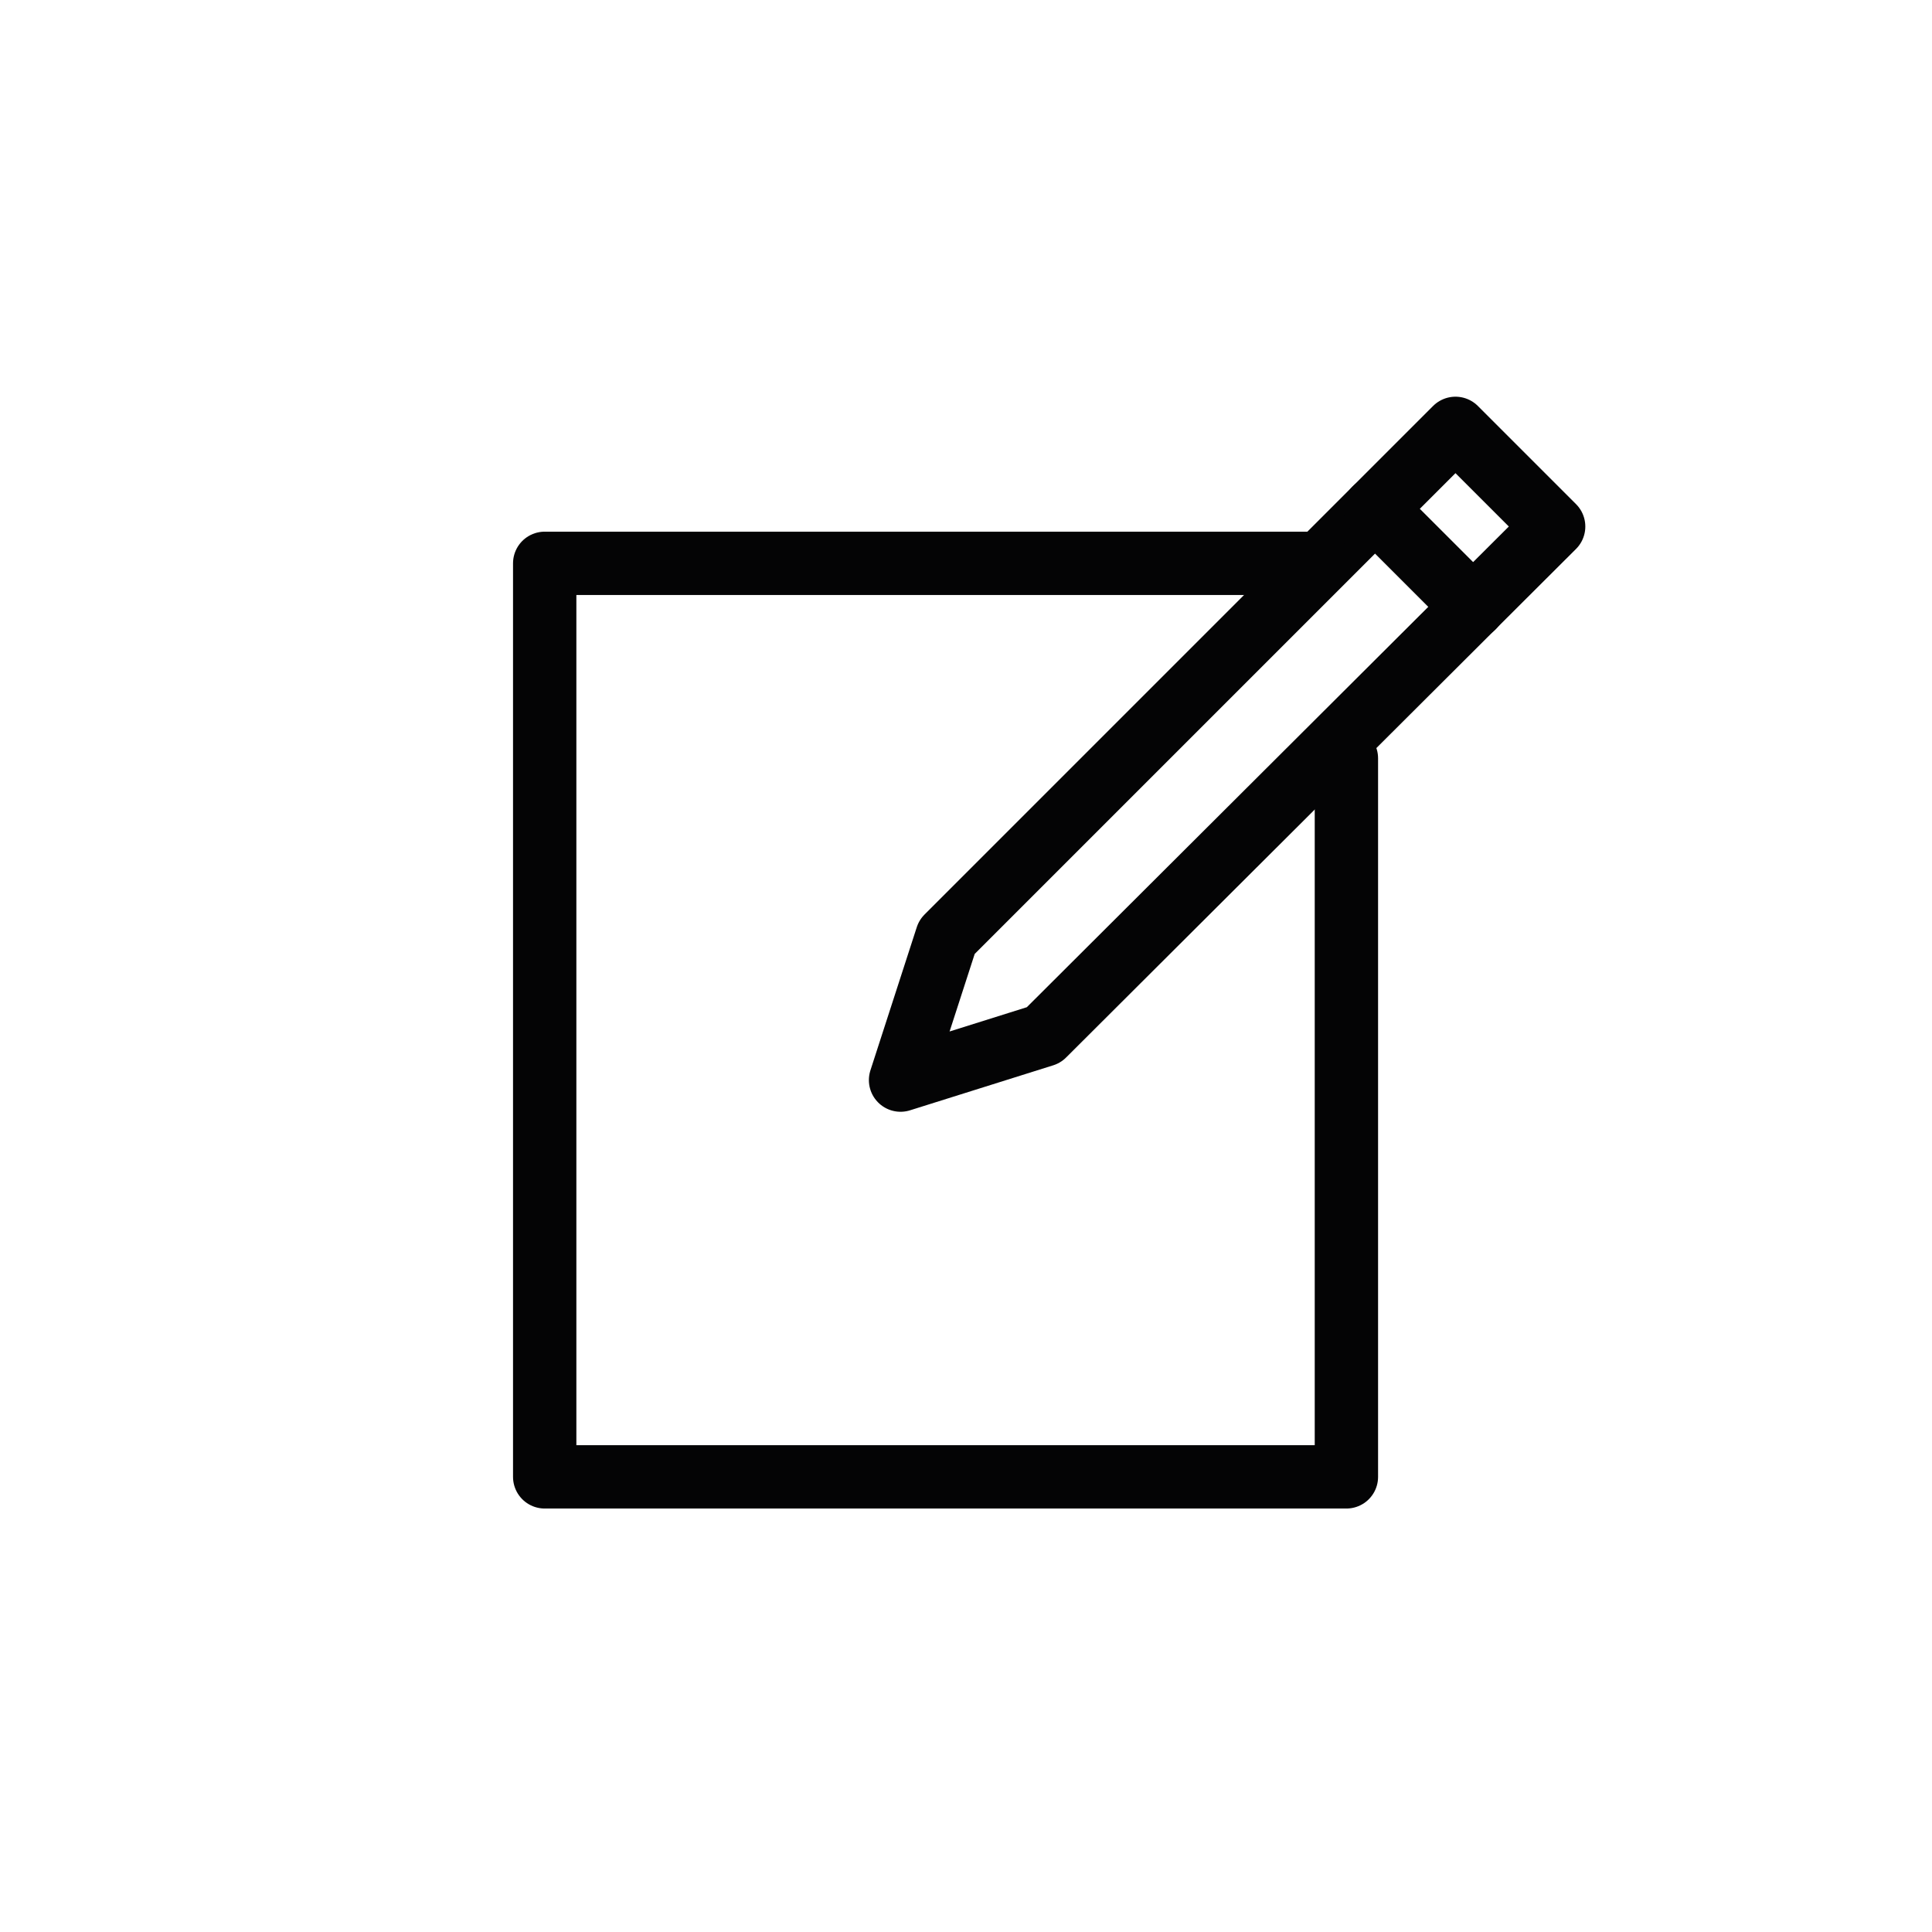 <?xml version="1.0" encoding="utf-8"?>
<!-- Generator: Adobe Illustrator 24.3.0, SVG Export Plug-In . SVG Version: 6.00 Build 0)  -->
<svg version="1.1" id="Capa_1" xmlns="http://www.w3.org/2000/svg" xmlns:xlink="http://www.w3.org/1999/xlink" x="0px" y="0px"
	 viewBox="0 0 141.7 141.7" style="enable-background:new 0 0 141.7 141.7;" xml:space="preserve">
<style type="text/css">
	.st0{display:none;}
	.st1{display:inline;}
	.st2{fill:#002D5D;}
	.st3{fill:#003DA6;}
	.st4{fill:none;stroke:#040405;stroke-width:4.646;stroke-linecap:round;stroke-linejoin:round;}
</style>
<g id="Capa_1_1_" class="st0">
	<g class="st1">
		<g>
			<g>
				<g>
					<polygon class="st2" points="55.8,44.5 55.8,55.8 51,55.8 49.5,50.1 51,44.5 					"/>
					<g>
						<path class="st2" d="M63.3,44.5c-3.1,0-5.7,2.5-5.7,5.6c0,3.1,2.5,5.6,5.7,5.6c3.1,0,5.7-2.5,5.7-5.6
							C68.9,47,66.4,44.5,63.3,44.5 M63.3,54c-2.2,0-4-1.8-4-3.9c0-2.2,1.8-3.9,4-3.9c2.2,0,4,1.8,4,3.9C67.2,52.3,65.5,54,63.3,54"
							/>
						<path class="st2" d="M79.9,45.2c-0.8-0.4-1.6-0.6-2.6-0.6c-3.1,0-5.7,2.5-5.7,5.6c0,3.1,2.5,5.6,5.7,5.6
							c3.1,0,5.7-2.5,5.7-5.6c0-0.5-0.1-0.9-0.2-1.3h-5.6v1.7l4,0c-0.2,2-1.9,3.6-3.9,3.6c-2.2,0-4-1.8-4-3.9c0-2.2,1.8-3.9,4-3.9
							c0.4,0,0.9,0.1,1.3,0.2L79.9,45.2z"/>
						<path class="st2" d="M72.8,45.2c-0.8-0.4-1.6-0.6-2.6-0.6c-3.1,0-5.7,2.5-5.7,5.6c0,3.1,2.5,5.6,5.7,5.6
							c3.1,0,5.7-2.5,5.7-5.6c0-0.5-0.1-0.9-0.2-1.3h-5.6v1.7l4,0c-0.2,2-1.9,3.6-4,3.6c-2.2,0-4-1.8-4-3.9c0-2.2,1.8-3.9,4-3.9
							c0.4,0,0.9,0.1,1.3,0.2L72.8,45.2z"/>
						<g>
							<rect x="83.8" y="44.5" class="st2" width="1.8" height="11.3"/>
							<path class="st2" d="M89,44.5c-0.6,0-1.2,0.2-1.6,0.7c-0.4,0.4-0.7,1-0.7,1.6c0,1.2,1,2.3,2.3,2.3l0,0c1.2,0,2.3-1,2.2-2.3
								C91.3,45.5,90.2,44.5,89,44.5z M89,44.9V45c0.9,0,1.7,0.8,1.7,1.7c0,0.5-0.2,0.9-0.5,1.2l-0.7-1c0.4-0.1,0.7-0.3,0.7-0.8
								c0-0.3-0.1-0.5-0.3-0.6c-0.2-0.1-0.4-0.1-0.7-0.1h-1.2l0,2.7h0.6V47h0.3l0.7,1.1h0.5c-0.3,0.2-0.7,0.4-1.1,0.4
								c-0.9,0-1.7-0.8-1.7-1.7S88,45,89,45L89,44.9L89,44.9z M89.7,46.2c0,0.2-0.1,0.2-0.1,0.2c-0.1,0-0.2,0.1-0.4,0.1h-0.5v-0.6
								h0.5C89.6,45.9,89.7,46,89.7,46.2z"/>
						</g>
					</g>
				</g>
			</g>
		</g>
		<g>
			<path class="st2" d="M70.4,124.2c-29.2,0-53-23.8-53-53s23.8-53,53-53c29.2,0,53,23.8,53,53S99.6,124.2,70.4,124.2z M70.4,22.7
				c-26.8,0-48.5,21.8-48.5,48.5s21.8,48.5,48.5,48.5s48.5-21.8,48.5-48.5C118.9,44.4,97.2,22.7,70.4,22.7z"/>
		</g>
		<g>
			<g>
				<g>
					<path class="st2" d="M70.3,103.4c-0.1,0-0.2-0.1-0.3-0.2c-0.1-0.2-0.2-0.3-0.3-0.5c-0.1-0.2-0.1-0.4,0.1-0.5
						c0.2-0.1,0.4-0.1,0.5,0.1c0.1,0.2,0.2,0.4,0.3,0.6c0.1,0.2,0,0.4-0.1,0.5C70.4,103.3,70.4,103.4,70.3,103.4z M69.2,101.7
						c-0.1,0-0.2-0.1-0.3-0.1c-0.3-0.3-0.6-0.7-0.9-1c-0.1-0.1-0.1-0.3,0-0.5c0.1-0.1,0.3-0.1,0.5,0c0.3,0.3,0.7,0.7,0.9,1.1
						c0.1,0.2,0.1,0.4-0.1,0.5C69.3,101.7,69.3,101.7,69.2,101.7z M67.3,99.8c-0.1,0-0.2,0-0.2-0.1c-0.3-0.3-0.7-0.6-1.1-0.8
						c-0.2-0.1-0.2-0.3-0.1-0.5c0.1-0.2,0.3-0.2,0.5-0.1c0.4,0.3,0.8,0.6,1.1,0.9c0.2,0.1,0.2,0.3,0,0.5
						C67.5,99.7,67.4,99.8,67.3,99.8z M65,98.1c-0.1,0-0.1,0-0.2-0.1c-0.4-0.2-0.8-0.5-1.2-0.7c-0.2-0.1-0.2-0.3-0.1-0.5
						s0.3-0.2,0.5-0.1c0.4,0.2,0.8,0.5,1.2,0.7c0.2,0.1,0.2,0.3,0.1,0.5C65.3,98.1,65.2,98.1,65,98.1z M70.3,97.8
						c-0.1,0-0.2,0-0.2-0.1c-0.3-0.3-0.7-0.6-1.1-0.8c-0.2-0.1-0.2-0.3-0.1-0.5c0.1-0.2,0.3-0.2,0.5-0.1c0.4,0.3,0.8,0.6,1.1,0.9
						c0.2,0.1,0.2,0.3,0.1,0.5C70.5,97.8,70.4,97.8,70.3,97.8z M62.6,96.8c0,0-0.1,0-0.2,0c-0.4-0.2-0.8-0.4-1.2-0.6
						c-0.2-0.1-0.2-0.3-0.2-0.5c0.1-0.2,0.3-0.2,0.5-0.2c0.4,0.2,0.8,0.4,1.3,0.6c0.2,0.1,0.2,0.3,0.2,0.5
						C62.9,96.7,62.8,96.8,62.6,96.8z M68.1,96.2c-0.1,0-0.1,0-0.2-0.1c-0.4-0.2-0.8-0.5-1.2-0.7c-0.2-0.1-0.2-0.3-0.1-0.5
						s0.3-0.2,0.5-0.1c0.4,0.2,0.8,0.5,1.2,0.8c0.2,0.1,0.2,0.3,0.1,0.5C68.3,96.2,68.2,96.2,68.1,96.2z M60.1,95.6c0,0-0.1,0-0.1,0
						c-0.4-0.2-0.8-0.3-1.3-0.5c-0.2-0.1-0.3-0.3-0.2-0.4c0.1-0.2,0.3-0.3,0.4-0.2c0.4,0.2,0.9,0.3,1.3,0.5c0.2,0.1,0.3,0.3,0.2,0.4
						C60.4,95.5,60.3,95.6,60.1,95.6z M65.7,94.8c-0.1,0-0.1,0-0.2,0c-0.4-0.2-0.8-0.4-1.2-0.6c-0.2-0.1-0.2-0.3-0.2-0.5
						c0.1-0.2,0.3-0.2,0.5-0.2c0.4,0.2,0.8,0.4,1.2,0.7c0.2,0.1,0.2,0.3,0.1,0.5C66,94.7,65.8,94.8,65.7,94.8z M57.5,94.6
						c0,0-0.1,0-0.1,0c-0.4-0.1-0.9-0.3-1.3-0.4c-0.2-0.1-0.3-0.2-0.2-0.4c0.1-0.2,0.2-0.3,0.4-0.2c0.4,0.1,0.9,0.3,1.3,0.4
						c0.2,0.1,0.3,0.3,0.2,0.4C57.8,94.6,57.7,94.6,57.5,94.6z M54.9,93.8C54.9,93.8,54.8,93.8,54.9,93.8c-0.5-0.1-1-0.3-1.4-0.4
						c-0.2-0.1-0.3-0.2-0.2-0.4s0.2-0.3,0.4-0.2c0.5,0.1,0.9,0.2,1.3,0.4c0.2,0.1,0.3,0.2,0.2,0.4C55.2,93.7,55.1,93.8,54.9,93.8z
						 M63.3,93.5c0,0-0.1,0-0.1,0c-0.4-0.2-0.8-0.4-1.2-0.6c-0.2-0.1-0.3-0.3-0.2-0.4c0.1-0.2,0.3-0.3,0.5-0.2
						c0.4,0.2,0.9,0.4,1.3,0.6c0.2,0.1,0.2,0.3,0.2,0.5C63.5,93.4,63.4,93.5,63.3,93.5z M52.2,93.1C52.2,93.1,52.2,93.1,52.2,93.1
						c-0.5-0.1-1-0.2-1.4-0.3c-0.2-0.1-0.3-0.2-0.3-0.4c0-0.2,0.2-0.3,0.4-0.3c0.5,0.1,0.9,0.2,1.3,0.3c0.2,0.1,0.3,0.2,0.2,0.4
						C52.5,93,52.4,93.1,52.2,93.1z M49.5,92.5C49.5,92.5,49.5,92.5,49.5,92.5c-0.5-0.1-1-0.2-1.4-0.3c-0.2,0-0.3-0.2-0.3-0.4
						c0-0.2,0.2-0.3,0.4-0.3c0.5,0.1,0.9,0.2,1.4,0.3c0.2,0,0.3,0.2,0.3,0.4C49.8,92.4,49.7,92.5,49.5,92.5z M60.7,92.5
						c0,0-0.1,0-0.1,0c-0.4-0.2-0.9-0.3-1.3-0.5c-0.2-0.1-0.3-0.3-0.2-0.4c0.1-0.2,0.3-0.3,0.4-0.2c0.4,0.2,0.9,0.3,1.3,0.5
						c0.2,0.1,0.3,0.3,0.2,0.4C61,92.4,60.8,92.5,60.7,92.5z M46.8,91.9C46.8,91.9,46.8,91.9,46.8,91.9c-0.5-0.1-1-0.2-1.4-0.2
						c-0.2,0-0.3-0.2-0.3-0.4c0-0.2,0.2-0.3,0.4-0.3c0.5,0.1,0.9,0.2,1.4,0.2c0.2,0,0.3,0.2,0.3,0.4C47.1,91.8,47,91.9,46.8,91.9z
						 M58.1,91.6C58.1,91.6,58,91.6,58.1,91.6c-0.5-0.1-1-0.3-1.4-0.4c-0.2-0.1-0.3-0.2-0.2-0.4c0-0.2,0.2-0.3,0.4-0.2
						c0.5,0.1,0.9,0.2,1.3,0.4c0.2,0.1,0.3,0.2,0.2,0.4C58.4,91.5,58.2,91.6,58.1,91.6z M44.1,91.5C44.1,91.5,44.1,91.5,44.1,91.5
						c-0.5-0.1-1-0.1-1.4-0.2c-0.2,0-0.3-0.2-0.3-0.4c0-0.2,0.2-0.3,0.4-0.3c0.5,0.1,0.9,0.1,1.4,0.2c0.2,0,0.3,0.2,0.3,0.4
						C44.4,91.4,44.3,91.5,44.1,91.5z M41.4,91.1C41.3,91.1,41.3,91.1,41.4,91.1c-0.5-0.1-1-0.1-1.4-0.2c-0.2,0-0.3-0.2-0.3-0.4
						c0-0.2,0.2-0.3,0.4-0.3c0.5,0.1,0.9,0.1,1.4,0.2c0.2,0,0.3,0.2,0.3,0.4C41.7,91,41.5,91.1,41.4,91.1z M55.4,90.8
						C55.4,90.8,55.4,90.8,55.4,90.8c-0.5-0.1-1-0.2-1.4-0.3c-0.2-0.1-0.3-0.2-0.3-0.4c0-0.2,0.2-0.3,0.4-0.3
						c0.5,0.1,0.9,0.2,1.4,0.3c0.2,0.1,0.3,0.2,0.2,0.4C55.7,90.7,55.6,90.8,55.4,90.8z M38.6,90.8C38.6,90.8,38.6,90.8,38.6,90.8
						c-0.5-0.1-1-0.1-1.4-0.1c-0.2,0-0.3-0.2-0.3-0.4c0-0.2,0.2-0.3,0.4-0.3c0.5,0,0.9,0.1,1.4,0.1c0.2,0,0.3,0.2,0.3,0.4
						C38.9,90.6,38.8,90.8,38.6,90.8z M35.9,90.5C35.9,90.5,35.8,90.5,35.9,90.5c-0.5,0-1-0.1-1.4-0.1c-0.2,0-0.3-0.2-0.3-0.4
						c0-0.2,0.2-0.3,0.4-0.3c0.4,0,0.9,0.1,1.4,0.1c0.2,0,0.3,0.2,0.3,0.4S36,90.5,35.9,90.5z M52.7,90.3
						C52.7,90.3,52.7,90.3,52.7,90.3c-0.5-0.1-1-0.2-1.4-0.2c-0.2,0-0.3-0.2-0.3-0.4c0-0.2,0.2-0.3,0.4-0.3c0.5,0.1,0.9,0.2,1.4,0.2
						c0.2,0,0.3,0.2,0.3,0.4C53,90.2,52.9,90.3,52.7,90.3z M33.1,90.3C33.1,90.3,33.1,90.3,33.1,90.3c-0.5,0-1-0.1-1.4-0.1
						c-0.2,0-0.3-0.2-0.3-0.4s0.2-0.3,0.4-0.3c0,0,0,0,0,0c0,0,0,0,0,0c0-0.2,0.1-0.4,0.3-0.4c0.4-0.1,0.9-0.1,1.4-0.2
						c0.2,0,0.4,0.1,0.4,0.3c0,0.2-0.1,0.4-0.3,0.4c-0.1,0-0.1,0-0.2,0c0.1,0.1,0.2,0.2,0.1,0.3C33.4,90.1,33.3,90.3,33.1,90.3z
						 M30.3,90.1L30.3,90.1c-0.3,0-0.5,0-0.5,0c-0.2,0-0.3-0.1-0.3-0.3s0.1-0.3,0.3-0.4c0,0,0.3-0.1,0.9-0.2c0.2,0,0.4,0.1,0.4,0.3
						c0,0.2-0.1,0.4-0.3,0.4c-0.1,0-0.1,0-0.2,0C30.5,90.1,30.4,90.1,30.3,90.1z M50,89.8C50,89.8,50,89.8,50,89.8
						c-0.5-0.1-1-0.1-1.4-0.2c-0.2,0-0.3-0.2-0.3-0.4s0.2-0.3,0.4-0.3c0.5,0.1,0.9,0.1,1.4,0.2c0.2,0,0.3,0.2,0.3,0.4
						C50.3,89.7,50.2,89.8,50,89.8z M47.3,89.5C47.2,89.5,47.2,89.5,47.3,89.5c-0.5,0-0.9-0.1-1.4-0.1c-0.2,0-0.3-0.2-0.3-0.4
						c0-0.2,0.2-0.3,0.4-0.3c0.5,0,0.9,0.1,1.4,0.1c0.2,0,0.3,0.2,0.3,0.4S47.4,89.5,47.3,89.5z M34.8,89.5c-0.2,0-0.3-0.1-0.3-0.3
						c0-0.2,0.1-0.4,0.3-0.4c0.4,0,0.9-0.1,1.4-0.1c0.2,0,0.4,0.1,0.4,0.3c0,0.2-0.1,0.4-0.3,0.4C35.8,89.4,35.3,89.5,34.8,89.5
						C34.9,89.5,34.9,89.5,34.8,89.5z M44.5,89.3C44.5,89.3,44.5,89.3,44.5,89.3c-0.5,0-0.9,0-1.4-0.1c-0.2,0-0.3-0.2-0.3-0.3
						c0-0.2,0.2-0.3,0.3-0.3c0.5,0,0.9,0,1.4,0.1c0.2,0,0.3,0.2,0.3,0.4C44.8,89.2,44.7,89.3,44.5,89.3z M37.6,89.3
						c-0.2,0-0.3-0.2-0.3-0.3c0-0.2,0.1-0.3,0.3-0.4c0.5,0,0.9,0,1.4-0.1c0.2,0,0.3,0.1,0.3,0.3c0,0.2-0.2,0.3-0.3,0.4
						C38.5,89.3,38.1,89.3,37.6,89.3L37.6,89.3z M41.8,89.3L41.8,89.3c-0.5,0-0.9,0-1.4,0l0,0c-0.2,0-0.3-0.2-0.3-0.3
						c0-0.2,0.2-0.3,0.3-0.3c0.5,0,0.9,0,1.4,0c0.2,0,0.3,0.2,0.3,0.3C42.1,89.1,41.9,89.2,41.8,89.3z"/>
				</g>
				<g>
					<path class="st2" d="M70.3,103.4c-0.1,0-0.1,0-0.2-0.1c-0.2-0.1-0.2-0.3-0.2-0.5c0.2-0.3,0.4-0.7,0.6-1
						c0.1-0.2,0.3-0.2,0.5-0.1s0.2,0.3,0.1,0.5c-0.2,0.3-0.4,0.6-0.6,1C70.6,103.3,70.4,103.4,70.3,103.4z M71.8,101.3
						c-0.1,0-0.2,0-0.2-0.1c-0.1-0.1-0.2-0.3,0-0.5c0.3-0.3,0.6-0.7,1-1c0.1-0.1,0.3-0.1,0.5,0c0.1,0.1,0.1,0.3,0,0.5
						c-0.3,0.3-0.6,0.6-0.9,1C71.9,101.2,71.9,101.3,71.8,101.3z M73.7,99.4c-0.1,0-0.2,0-0.3-0.1c-0.1-0.1-0.1-0.4,0.1-0.5
						c0.3-0.3,0.7-0.6,1.1-0.8c0.2-0.1,0.4-0.1,0.5,0.1c0.1,0.2,0.1,0.4-0.1,0.5c-0.4,0.3-0.7,0.5-1.1,0.8
						C73.9,99.3,73.8,99.4,73.7,99.4z M70.3,97.8c-0.1,0-0.2,0-0.3-0.1c-0.1-0.1-0.1-0.4,0-0.5c0.3-0.3,0.7-0.6,1.1-0.9
						c0.2-0.1,0.4-0.1,0.5,0.1c0.1,0.2,0.1,0.4-0.1,0.5c-0.4,0.3-0.7,0.6-1.1,0.8C70.5,97.8,70.4,97.8,70.3,97.8z M76,97.8
						c-0.1,0-0.2-0.1-0.3-0.2c-0.1-0.2-0.1-0.4,0.1-0.5c0.4-0.2,0.8-0.5,1.2-0.7c0.2-0.1,0.4,0,0.5,0.1c0.1,0.2,0,0.4-0.1,0.5
						c-0.4,0.2-0.8,0.4-1.2,0.7C76.1,97.8,76.1,97.8,76,97.8z M78.4,96.4c-0.1,0-0.2-0.1-0.3-0.2c-0.1-0.2,0-0.4,0.2-0.5
						c0.4-0.2,0.8-0.4,1.3-0.6c0.2-0.1,0.4,0,0.5,0.2c0.1,0.2,0,0.4-0.2,0.5c-0.4,0.2-0.8,0.4-1.2,0.6
						C78.5,96.4,78.5,96.5,78.4,96.4z M72.5,96.2c-0.1,0-0.2-0.1-0.3-0.2c-0.1-0.2-0.1-0.4,0.1-0.5c0.4-0.3,0.8-0.5,1.2-0.8
						c0.2-0.1,0.4-0.1,0.5,0.1s0.1,0.4-0.1,0.5c-0.4,0.2-0.8,0.5-1.1,0.8C72.6,96.2,72.6,96.2,72.5,96.2z M80.9,95.3
						c-0.1,0-0.3-0.1-0.3-0.2c-0.1-0.2,0-0.4,0.2-0.4c0.4-0.2,0.9-0.3,1.3-0.5c0.2-0.1,0.4,0,0.4,0.2c0.1,0.2,0,0.4-0.2,0.4
						c-0.4,0.2-0.9,0.3-1.3,0.5C81,95.3,81,95.3,80.9,95.3z M74.8,94.7c-0.1,0-0.2-0.1-0.3-0.2c-0.1-0.2,0-0.4,0.1-0.5
						c0.4-0.2,0.8-0.4,1.2-0.7c0.2-0.1,0.4,0,0.5,0.2c0.1,0.2,0,0.4-0.2,0.5c-0.4,0.2-0.8,0.4-1.2,0.7
						C74.9,94.7,74.9,94.7,74.8,94.7z M83.5,94.4c-0.1,0-0.3-0.1-0.3-0.2c-0.1-0.2,0-0.4,0.2-0.4c0.4-0.2,0.9-0.3,1.3-0.4
						c0.2-0.1,0.4,0,0.4,0.2c0.1,0.2-0.1,0.4-0.2,0.4C84.5,94.1,84,94.2,83.5,94.4C83.6,94.4,83.6,94.4,83.5,94.4z M86.2,93.6
						c-0.2,0-0.3-0.1-0.3-0.2c-0.1-0.2,0.1-0.4,0.2-0.4c0.4-0.1,0.9-0.2,1.3-0.4c0.2-0.1,0.4,0.1,0.4,0.2c0.1,0.2-0.1,0.4-0.2,0.4
						C87.1,93.3,86.7,93.4,86.2,93.6C86.2,93.6,86.2,93.6,86.2,93.6z M77.3,93.4c-0.1,0-0.3-0.1-0.3-0.2c-0.1-0.2,0-0.4,0.2-0.5
						c0.4-0.2,0.8-0.4,1.3-0.6c0.2-0.1,0.4,0,0.4,0.2c0.1,0.2,0,0.4-0.2,0.4c-0.4,0.2-0.8,0.4-1.2,0.6
						C77.4,93.4,77.3,93.4,77.3,93.4z M88.8,92.9c-0.2,0-0.3-0.1-0.3-0.3c-0.1-0.2,0.1-0.4,0.2-0.4c0.4-0.1,0.9-0.2,1.3-0.3
						c0.2,0,0.4,0.1,0.4,0.3c0,0.2-0.1,0.4-0.3,0.4C89.8,92.6,89.4,92.8,88.8,92.9C88.9,92.9,88.9,92.9,88.8,92.9z M79.8,92.3
						c-0.1,0-0.3-0.1-0.3-0.2c-0.1-0.2,0-0.4,0.2-0.4c0.4-0.2,0.9-0.3,1.3-0.5c0.2-0.1,0.4,0,0.4,0.2c0.1,0.2,0,0.4-0.2,0.4
						c-0.4,0.2-0.9,0.3-1.3,0.5C79.9,92.3,79.9,92.3,79.8,92.3z M91.5,92.2c-0.2,0-0.3-0.1-0.3-0.3c0-0.2,0.1-0.4,0.3-0.4
						c0.5-0.1,0.9-0.2,1.4-0.3c0.2,0,0.4,0.1,0.4,0.3c0,0.2-0.1,0.4-0.3,0.4C92.5,92.1,92.1,92.2,91.5,92.2
						C91.6,92.2,91.6,92.2,91.5,92.2z M94.2,91.7c-0.2,0-0.3-0.1-0.3-0.3c0-0.2,0.1-0.4,0.3-0.4c0.5-0.1,0.9-0.2,1.4-0.2
						c0.2,0,0.4,0.1,0.4,0.3c0,0.2-0.1,0.4-0.3,0.4C95.2,91.6,94.8,91.7,94.2,91.7C94.3,91.7,94.3,91.7,94.2,91.7z M82.4,91.4
						c-0.2,0-0.3-0.1-0.3-0.2c-0.1-0.2,0.1-0.4,0.2-0.4c0.4-0.1,0.9-0.3,1.3-0.4c0.2-0.1,0.4,0.1,0.4,0.2c0.1,0.2-0.1,0.4-0.2,0.4
						c-0.4,0.1-0.9,0.2-1.3,0.4C82.5,91.4,82.5,91.4,82.4,91.4z M97,91.3c-0.2,0-0.3-0.1-0.3-0.3c0-0.2,0.1-0.4,0.3-0.4
						c0.5-0.1,0.9-0.1,1.4-0.2c0.2,0,0.4,0.1,0.4,0.3c0,0.2-0.1,0.4-0.3,0.4C97.9,91.1,97.5,91.2,97,91.3C97,91.3,97,91.3,97,91.3z
						 M99.7,90.9c-0.2,0-0.3-0.1-0.3-0.3c0-0.2,0.1-0.4,0.3-0.4c0.5-0.1,0.9-0.1,1.4-0.2c0.2,0,0.4,0.1,0.4,0.3s-0.1,0.4-0.3,0.4
						C100.7,90.8,100.2,90.8,99.7,90.9C99.8,90.9,99.7,90.9,99.7,90.9z M85.1,90.7c-0.2,0-0.3-0.1-0.3-0.3c-0.1-0.2,0.1-0.4,0.2-0.4
						c0.4-0.1,0.9-0.2,1.4-0.3c0.2,0,0.4,0.1,0.4,0.3c0,0.2-0.1,0.4-0.3,0.4C86.1,90.5,85.6,90.6,85.1,90.7
						C85.2,90.7,85.1,90.7,85.1,90.7z M102.5,90.6c-0.2,0-0.3-0.1-0.3-0.3c0-0.2,0.1-0.4,0.3-0.4c0.5-0.1,0.9-0.1,1.4-0.1
						c0.2,0,0.4,0.1,0.4,0.3c0,0.2-0.1,0.4-0.3,0.4C103.4,90.5,103,90.5,102.5,90.6C102.5,90.6,102.5,90.6,102.5,90.6z M105.2,90.3
						c-0.2,0-0.3-0.1-0.3-0.3c0-0.2,0.1-0.4,0.3-0.4c0.5-0.1,0.9-0.1,1.4-0.1c0.2,0,0.3,0.1,0.4,0.3s-0.1,0.4-0.3,0.4
						C106.2,90.2,105.7,90.3,105.2,90.3C105.2,90.3,105.2,90.3,105.2,90.3z M87.8,90.1c-0.2,0-0.3-0.1-0.3-0.3
						c0-0.2,0.1-0.4,0.3-0.4c0.5-0.1,0.9-0.2,1.4-0.2c0.2,0,0.4,0.1,0.4,0.3c0,0.2-0.1,0.4-0.3,0.4C88.8,89.9,88.3,90,87.8,90.1
						C87.8,90.1,87.8,90.1,87.8,90.1z M108,90.1c-0.2,0-0.3-0.1-0.3-0.3c0-0.1,0-0.2,0.1-0.3c-0.2,0-0.5-0.1-0.7-0.1
						c-0.2,0-0.3-0.2-0.3-0.4c0-0.2,0.2-0.3,0.4-0.3c0.5,0.1,1,0.1,1.4,0.2c0.2,0,0.3,0.2,0.3,0.4c0,0,0,0.1,0,0.1
						c0.2,0,0.4,0,0.6,0c0,0,0.1,0,0.1,0c0-0.2,0.2-0.3,0.4-0.3c0.8,0.1,1.2,0.2,1.2,0.2c0.2,0,0.3,0.2,0.3,0.4
						c0,0.2-0.2,0.3-0.3,0.3l-0.2,0c-0.1,0-0.2,0-0.2-0.1c-0.2,0-0.5-0.1-0.8-0.1c0,0,0,0,0,0c0,0.1-0.2,0.2-0.3,0.3
						C109,90.1,108.5,90.1,108,90.1C108,90.1,108,90.1,108,90.1z M90.5,89.7c-0.2,0-0.3-0.1-0.3-0.3c0-0.2,0.1-0.4,0.3-0.4
						c0.5-0.1,0.9-0.1,1.4-0.2c0.2,0,0.4,0.1,0.4,0.3c0,0.2-0.1,0.4-0.3,0.4C91.5,89.5,91,89.6,90.5,89.7
						C90.6,89.7,90.5,89.7,90.5,89.7z M93.3,89.3c-0.2,0-0.3-0.1-0.3-0.3c0-0.2,0.1-0.4,0.3-0.4c0.5-0.1,0.9-0.1,1.4-0.1
						c0.2,0,0.3,0.1,0.4,0.3c0,0.2-0.1,0.3-0.3,0.4C94.2,89.3,93.7,89.3,93.3,89.3C93.3,89.3,93.3,89.3,93.3,89.3z M105.7,89.3
						C105.7,89.3,105.7,89.3,105.7,89.3c-0.5,0-0.9-0.1-1.4-0.1c-0.2,0-0.3-0.2-0.3-0.4c0-0.2,0.2-0.3,0.4-0.3
						c0.5,0,0.9,0.1,1.4,0.1c0.2,0,0.3,0.2,0.3,0.4C106,89.2,105.8,89.3,105.7,89.3z M96,89.2c-0.2,0-0.3-0.1-0.3-0.3
						s0.1-0.3,0.3-0.4c0.5,0,0.9,0,1.4-0.1c0,0,0,0,0,0c0.2,0,0.3,0.2,0.3,0.3c0,0.2-0.1,0.3-0.3,0.4C96.9,89.1,96.5,89.1,96,89.2
						C96,89.2,96,89.2,96,89.2z M102.9,89.1L102.9,89.1c-0.5,0-0.9,0-1.4-0.1c-0.2,0-0.3-0.2-0.3-0.3c0-0.2,0.2-0.3,0.3-0.3h0
						c0.5,0,0.9,0,1.4,0.1c0.2,0,0.3,0.2,0.3,0.4C103.2,89,103.1,89.1,102.9,89.1z M98.8,89.1c-0.2,0-0.3-0.2-0.3-0.3
						c0-0.2,0.2-0.3,0.3-0.3c0.5,0,0.9,0,1.4,0c0.2,0,0.3,0.2,0.3,0.3c0,0.2-0.2,0.3-0.3,0.3l0,0C99.7,89.1,99.2,89.1,98.8,89.1
						L98.8,89.1z"/>
				</g>
			</g>
		</g>
		<g>
			<g>
				<path class="st2" d="M48.8,84.5l7.2-22.9c0.8-2.3,2.2-3.5,4.4-3.5c2.2,0,3.7,1.2,4.4,3.5l7.2,22.8h-5.9l-1.8-5.6h-7.9l-1.7,5.6
					H48.8z M62.7,73.5l-2.7-8.4l-1.9,8.4H62.7z"/>
				<path class="st2" d="M73.4,63.5c0-0.5,0.1-0.9,0.2-1.3c0.7-2.6,2.4-3.8,5.2-3.8h11.4V64h-9.9c-0.6,0-0.9,0.2-1.2,0.7
					c-0.1,0.2-0.1,0.4-0.1,0.6V67c0,0.2,0,0.3,0,0.4c0.1,0.7,0.6,1,1.4,1.1c0.1,0,0.2,0,0.4,0h4.1c2.9,0,4.6,1.4,5.2,4.1
					c0.1,0.4,0.1,0.8,0.1,1.1V79c0,1.7-0.5,3.1-1.5,4.1s-2.4,1.4-4.1,1.4H73.4v-5.6h9.8l0.3-0.1c0.7-0.2,1-0.7,1-1.4v-1.9
					c0-0.8-0.4-1.2-1.2-1.3h-4.7c-1.9,0-3.4-0.8-4.4-2.3c-0.6-0.9-0.9-1.8-0.9-2.8L73.4,63.5L73.4,63.5z"/>
				<path class="st2" d="M91.8,84.5V58.4h5.6v26.1C97.4,84.5,91.8,84.5,91.8,84.5z"/>
				<path class="st2" d="M99.3,78.7V64.3c0-2.3,0.4-3.8,1.3-4.7c0.9-0.8,2.5-1.3,4.8-1.3h11V64h-10.2c-0.7,0.1-1.2,0.5-1.3,1.2v11.4
					c0,0.8,0.1,1.4,0.3,1.6c0.2,0.4,0.7,0.6,1.4,0.6h9.8v5.6h-11.8c-0.6,0-1.3-0.1-2-0.4C100.4,83.2,99.3,81.4,99.3,78.7z"/>
			</g>
			<path class="st2" d="M46.2,70.8c1.8-1,2.7-2.8,2.7-5.4c0-2.8-0.7-4.7-2-5.7c-1.3-1-3.6-1.5-7-1.5H25.7v26.3h15
				c3.2,0,5.5-0.6,6.8-1.7c1.4-1.2,2.1-3.1,2.1-5.9C49.6,73.9,48.5,71.8,46.2,70.8z M32.3,73.5h6c3,0,3.8,0.3,4,0.5
				c0.2,0.1,0.6,0.6,0.6,2.3c0,1.6-0.4,2.1-0.6,2.3c-0.2,0.2-1,0.5-3.1,0.5l-1.8,0h-5.1V73.5z M41.7,68.1c-0.2,0.2-1,0.5-3.6,0.5
				h-5.8v-5.1h6.8c2.7,0,3.1,1.2,3.1,2.3C42.2,67.5,41.9,68,41.7,68.1z"/>
		</g>
	</g>
</g>
<g id="Capa_2_1_" class="st0">
	<g class="st1">
		<g>
			<g>
				<g>
					<g>
						<g>
							<g>
								<path class="st3" d="M55.3,70.8c1.7-1,2.6-2.8,2.6-5.3c0-2.7-0.7-4.6-2-5.7c-1.3-1-3.5-1.5-6.8-1.5H35.1v25.9h14.8
									c3.2,0,5.4-0.6,6.7-1.7c1.3-1.1,2-3.1,2-5.8C58.6,73.8,57.5,71.8,55.3,70.8z M41.6,73.4h6c2.9,0,3.7,0.3,3.9,0.5
									c0.2,0.1,0.6,0.6,0.6,2.2c0,1.6-0.4,2.1-0.6,2.3c-0.2,0.2-1,0.5-3,0.5l-1.8,0h-5V73.4z M50.8,68.2c-0.2,0.2-1,0.5-3.5,0.5
									h-5.7v-5.1h6.7c2.7,0,3,1.2,3,2.3C51.4,67.5,51,68,50.8,68.2z"/>
								<polygon class="st3" points="67.6,58.3 61,58.3 61,84.3 80.3,84.3 80.3,78.8 67.6,78.8 								"/>
								<path class="st3" d="M99.2,58.3v17.1c0,2.2-0.5,2.9-0.8,3.1c-0.3,0.2-1.4,0.6-4.8,0.6c-3.3,0-4.4-0.4-4.7-0.6
									c-0.5-0.3-0.8-1.4-0.8-2.9V58.3h-6.5v17.3c0,3.6,0.8,6,2.5,7.2c1.6,1.1,4.8,1.7,9.7,1.7c4.7,0,7.8-0.6,9.3-1.8
									c1.7-1.2,2.4-3.6,2.4-7.3v-17H99.2z"/>
							</g>
						</g>
					</g>
				</g>
				<g>
					<g>
						<path class="st3" d="M44.1,95v-6.5h3.2c0.9,0,1.5,0.2,1.9,0.6c0.4,0.4,0.5,1.1,0.5,2.1c0,1.6-0.2,2.7-0.4,3.1
							c-0.3,0.5-1,0.7-2,0.7C47.3,95,44.1,95,44.1,95z M45.3,93.9h1.8c0.6,0,1-0.1,1.2-0.4c0.2-0.3,0.3-0.9,0.3-1.8
							c0-1-0.1-1.6-0.2-1.8c-0.2-0.3-0.5-0.4-1.1-0.4h-1.8V93.9z"/>
						<path class="st3" d="M47.3,95.1h-3.4v-6.9h3.4c1,0,1.6,0.2,2,0.7c0.4,0.4,0.6,1.2,0.6,2.2c0,1.7-0.2,2.7-0.5,3.2
							C49.1,94.9,48.4,95.1,47.3,95.1z M44.3,94.8h3.1c1,0,1.6-0.2,1.8-0.6c0.3-0.4,0.4-1.5,0.4-3c0-0.9-0.2-1.6-0.5-2
							c-0.3-0.4-0.9-0.5-1.8-0.5h-3V94.8z M47.1,94.1h-1.9v-4.8h2c0.6,0,1.1,0.2,1.2,0.5c0.2,0.3,0.3,0.9,0.3,1.9
							c0,1-0.1,1.6-0.3,1.9C48.2,93.9,47.8,94.1,47.1,94.1z M45.5,93.7h1.6c0.5,0,0.9-0.1,1-0.3c0.1-0.2,0.2-0.6,0.2-1.7
							c0-1.2-0.1-1.6-0.2-1.8c-0.1-0.2-0.5-0.3-1-0.3h-1.7V93.7z"/>
					</g>
					<g>
						<path class="st3" d="M53.8,88.4V95h-1.2v-6.5H53.8z"/>
						<path class="st3" d="M54,95.1h-1.6v-6.9H54V95.1z M52.8,94.8h0.9v-6.2h-0.9V94.8z"/>
					</g>
					<g>
						<path class="st3" d="M61.1,88.4h1.3L60.4,95h-1.9l-2.1-6.5h1.3l1.2,3.7c0.1,0.3,0.3,0.9,0.5,1.8h0l0.1-0.4
							c0.2-0.6,0.3-1,0.4-1.3L61.1,88.4z"/>
						<path class="st3" d="M60.5,95.1h-2.2l-2.2-6.9h1.7l1.3,3.8c0.1,0.3,0.2,0.7,0.4,1.2c0.2-0.5,0.3-0.9,0.4-1.2l1.2-3.8h1.7
							L60.5,95.1z M58.6,94.8h1.7l2-6.2h-0.9l-1.2,3.6c-0.1,0.3-0.2,0.7-0.4,1.3l-0.2,0.6h-0.3L59.2,94c-0.2-0.8-0.4-1.4-0.5-1.8
							l-1.2-3.6h-0.9L58.6,94.8z"/>
					</g>
					<g>
						<path class="st3" d="M66.2,88.4V95H65v-6.5H66.2z"/>
						<path class="st3" d="M66.4,95.1h-1.6v-6.9h1.6V95.1z M65.1,94.8H66v-6.2h-0.9V94.8z"/>
					</g>
					<g>
						<path class="st3" d="M74.2,90.3h-1.2c0-0.1,0-0.1,0-0.1c0-0.4-0.1-0.6-0.2-0.7c-0.1-0.1-0.4-0.1-0.9-0.1c-0.6,0-1,0.1-1.2,0.2
							s-0.3,0.3-0.3,0.7c0,0.4,0.1,0.7,0.2,0.7c0.2,0.1,0.6,0.2,1.4,0.2c1,0.1,1.6,0.2,1.9,0.4s0.4,0.7,0.4,1.4
							c0,0.9-0.2,1.4-0.5,1.7c-0.3,0.2-1.1,0.4-2.2,0.4c-1,0-1.7-0.1-2-0.4c-0.3-0.2-0.5-0.8-0.5-1.5l0-0.2h1.2V93
							c0,0.5,0.1,0.7,0.2,0.8c0.2,0.1,0.6,0.2,1.3,0.2c0.6,0,0.9-0.1,1.1-0.2c0.2-0.1,0.2-0.4,0.2-0.8c0-0.3-0.1-0.5-0.2-0.6
							s-0.4-0.2-0.8-0.2l-0.7,0c-1-0.1-1.7-0.2-2-0.4s-0.4-0.7-0.4-1.5c0-0.8,0.2-1.3,0.5-1.5c0.3-0.3,1-0.4,2.1-0.4
							c1,0,1.6,0.1,2,0.3c0.3,0.2,0.5,0.7,0.5,1.4L74.2,90.3L74.2,90.3z"/>
						<path class="st3" d="M71.6,95.2c-1.1,0-1.8-0.1-2.2-0.4c-0.4-0.3-0.6-0.8-0.6-1.7l0-0.4h1.6l0,0.3c0,0.6,0.1,0.7,0.2,0.7
							c0.1,0,0.3,0.1,1.2,0.1c0.7,0,0.9-0.1,0.9-0.1s0.2-0.2,0.2-0.7c0-0.3-0.1-0.5-0.1-0.5c0,0-0.2-0.1-0.7-0.1l-0.7,0
							c-1.1-0.1-1.8-0.2-2.1-0.5c-0.3-0.3-0.5-0.8-0.5-1.6c0-0.8,0.2-1.4,0.6-1.7c0.4-0.3,1.1-0.4,2.2-0.4c1,0,1.7,0.1,2.1,0.4
							c0.4,0.3,0.6,0.8,0.6,1.5v0.4h-1.5l0-0.2c0-0.1,0-0.1,0-0.2c0-0.4-0.1-0.5-0.2-0.6c-0.1,0-0.2-0.1-0.8-0.1
							c-0.7,0-1,0.1-1.1,0.1c-0.1,0.1-0.2,0.2-0.2,0.5c0,0.5,0.1,0.6,0.1,0.6c0.1,0,0.3,0.1,1.4,0.2c1,0.1,1.7,0.2,2,0.4
							c0.3,0.3,0.5,0.8,0.5,1.5c0,0.9-0.2,1.5-0.6,1.8C73.5,95.1,72.8,95.2,71.6,95.2z M69.2,93.1L69.2,93.1c0,0.8,0.2,1.2,0.4,1.4
							c0.2,0.2,0.7,0.3,1.9,0.3c1.4,0,1.9-0.2,2.1-0.3c0.3-0.2,0.4-0.8,0.4-1.5c0-0.7-0.1-1.1-0.4-1.2c-0.2-0.1-0.6-0.3-1.8-0.4
							c-1.1-0.1-1.4-0.2-1.5-0.2c-0.2-0.1-0.3-0.4-0.3-0.9c0-0.4,0.1-0.7,0.3-0.8c0.2-0.1,0.6-0.2,1.2-0.2c0.7,0,0.9,0.1,1.1,0.2
							c0.2,0.1,0.3,0.4,0.3,0.8H74v-0.1c0-0.6-0.2-1-0.4-1.2c-0.3-0.2-0.9-0.3-1.9-0.3c-1,0-1.7,0.1-2,0.3c-0.3,0.2-0.4,0.7-0.4,1.4
							c0,0.7,0.1,1.1,0.4,1.3c0.2,0.1,0.7,0.3,1.9,0.4l0.7,0c0.4,0,0.7,0.1,0.9,0.2c0.2,0.1,0.2,0.4,0.2,0.8c0,0.5-0.1,0.8-0.3,0.9
							c-0.2,0.2-0.5,0.2-1.2,0.2c-1,0-1.3-0.1-1.4-0.2C70.1,93.9,70,93.6,70,93L69.2,93.1L69.2,93.1z"/>
					</g>
					<g>
						<path class="st3" d="M78.4,88.4V95h-1.2v-6.5H78.4z"/>
						<path class="st3" d="M78.5,95.1H77v-6.9h1.6V95.1z M77.3,94.8h0.9v-6.2h-0.9V94.8z"/>
					</g>
					<g>
						<path class="st3" d="M84.2,88.4c1.2,0,1.9,0.2,2.3,0.6c0.3,0.4,0.5,1.3,0.5,2.6c0,1.5-0.2,2.4-0.5,2.8
							C86.1,94.8,85.3,95,84,95c-1.2,0-1.9-0.2-2.3-0.6c-0.3-0.4-0.5-1.2-0.5-2.5c0-1.6,0.2-2.5,0.5-2.9
							C82,88.6,82.9,88.4,84.2,88.4z M84.1,89.4c-0.8,0-1.3,0.1-1.5,0.3s-0.2,0.9-0.2,2.2c0,0.9,0.1,1.5,0.2,1.7
							c0.2,0.2,0.7,0.3,1.4,0.3c0.8,0,1.2-0.1,1.4-0.3c0.2-0.2,0.2-0.9,0.2-2s-0.1-1.7-0.2-1.9C85.4,89.5,84.9,89.4,84.1,89.4z"/>
						<path class="st3" d="M84,95.2c-1.2,0-2-0.2-2.4-0.6c-0.4-0.4-0.6-1.3-0.6-2.7c0-1.6,0.2-2.6,0.6-3.1c0.4-0.4,1.2-0.7,2.6-0.7
							c1.2,0,2.1,0.2,2.4,0.7c0.4,0.4,0.6,1.3,0.6,2.8c0,1.6-0.2,2.5-0.6,2.9S85.4,95.2,84,95.2z M84.2,88.6c-1.6,0-2.2,0.3-2.4,0.5
							s-0.5,0.9-0.5,2.8c0,1.2,0.2,2.1,0.5,2.4c0.3,0.3,1,0.5,2.2,0.5c1.6,0,2.2-0.3,2.4-0.5c0.2-0.2,0.5-0.9,0.5-2.7
							c0-1.6-0.3-2.3-0.5-2.5C86.1,88.7,85.3,88.6,84.2,88.6z M84.1,94.1c-0.9,0-1.4-0.1-1.6-0.3c-0.1-0.2-0.3-0.5-0.3-1.8
							c0-1.7,0.1-2.2,0.2-2.3c0.2-0.3,0.7-0.4,1.6-0.4c0.9,0,1.4,0.1,1.6,0.4c0.1,0.2,0.2,0.5,0.2,2s-0.2,1.9-0.3,2.1
							C85.5,94,85,94.1,84.1,94.1z M84.1,89.6c-1.1,0-1.3,0.2-1.3,0.2c-0.1,0.1-0.2,0.5-0.2,2.1c0,1.2,0.1,1.5,0.2,1.6
							s0.3,0.2,1.3,0.2c1,0,1.2-0.2,1.2-0.2c0.1-0.1,0.2-0.5,0.2-1.9c0-1.4-0.1-1.7-0.2-1.8C85.3,89.8,85.1,89.6,84.1,89.6z"/>
					</g>
					<g>
						<path class="st3" d="M95.8,88.4V95h-2.1l-1.9-3.6c-0.1-0.2-0.2-0.5-0.4-0.9L91.2,90L91,89.5H91l0,0.4l0,0.4l0,0.8v3.7h-1.2
							v-6.5h2.1l1.7,3.3c0.2,0.3,0.3,0.7,0.5,1.1l0.2,0.5l0.2,0.5h0l0-0.4l0-0.4l0-0.8v-3.8L95.8,88.4L95.8,88.4z"/>
						<path class="st3" d="M96,95.1h-2.4l-1.9-3.7c-0.1-0.2-0.2-0.5-0.4-0.9l-0.1-0.2l0,0.9v3.9h-1.6v-6.9H92l1.8,3.4
							c0.2,0.3,0.3,0.7,0.5,1.1l0.2,0.4V93l0-0.8v-3.9H96L96,95.1L96,95.1z M93.8,94.8h1.8v-6.2h-0.9l0,5.4h-0.3L94.4,94l-0.5-1.1
							c-0.2-0.4-0.4-0.8-0.5-1.1l-1.7-3.2H90v6.2h0.9l-0.1-5.5h0.3l0.5,1c0.2,0.4,0.3,0.8,0.4,0.9L93.8,94.8z"/>
					</g>
				</g>
			</g>
		</g>
		<g>
			<g>
				<g>
					<polygon class="st3" points="56,45 56,56.3 51.3,56.3 49.8,50.7 51.2,45 					"/>
					<g>
						<path class="st3" d="M63.5,45.1c-3.1,0-5.7,2.5-5.7,5.6c0,3.1,2.5,5.6,5.7,5.6c3.1,0,5.7-2.5,5.7-5.6
							C69.2,47.6,66.6,45.1,63.5,45.1 M63.5,54.6c-2.2,0-4-1.8-4-3.9c0-2.2,1.8-3.9,4-3.9c2.2,0,4,1.8,4,3.9
							C67.5,52.8,65.7,54.6,63.5,54.6"/>
						<path class="st3" d="M80.1,45.7c-0.8-0.4-1.6-0.6-2.6-0.6c-3.1,0-5.7,2.5-5.7,5.6c0,3.1,2.5,5.6,5.7,5.6
							c3.1,0,5.7-2.5,5.7-5.6c0-0.5-0.1-0.9-0.2-1.3h-5.6V51l4,0c-0.2,2-1.9,3.6-3.9,3.6c-2.2,0-4-1.8-4-3.9c0-2.2,1.8-3.9,4-3.9
							c0.4,0,0.9,0.1,1.3,0.2L80.1,45.7z"/>
						<path class="st3" d="M73.1,45.7c-0.8-0.4-1.6-0.6-2.6-0.6c-3.1,0-5.7,2.5-5.7,5.6c0,3.1,2.5,5.6,5.7,5.6
							c3.1,0,5.7-2.5,5.7-5.6c0-0.5-0.1-0.9-0.2-1.3h-5.6V51l4,0c-0.2,2-1.9,3.6-4,3.6c-2.2,0-4-1.8-4-3.9c0-2.2,1.8-3.9,4-3.9
							c0.4,0,0.9,0.1,1.3,0.2L73.1,45.7z"/>
						<g>
							<rect x="84" y="45" class="st3" width="1.8" height="11.3"/>
							<path class="st3" d="M89.2,45c-0.6,0-1.2,0.2-1.6,0.7c-0.4,0.4-0.7,1-0.7,1.6c0,1.2,1,2.3,2.3,2.3l0,0c1.2,0,2.3-1,2.2-2.3
								C91.5,46,90.5,45,89.2,45z M89.2,45.4v0.2c0.9,0,1.7,0.8,1.7,1.7c0,0.5-0.2,0.9-0.5,1.2l-0.7-1c0.4-0.1,0.7-0.3,0.7-0.8
								c0-0.3-0.1-0.5-0.3-0.6c-0.2-0.1-0.4-0.1-0.7-0.1h-1.2l0,2.7h0.6v-1.1h0.3l0.7,1.1h0.5C90,48.9,89.7,49,89.2,49
								c-0.9,0-1.7-0.8-1.7-1.7s0.8-1.7,1.7-1.7L89.2,45.4L89.2,45.4z M89.9,46.7c0,0.2-0.1,0.2-0.1,0.2c-0.1,0-0.2,0-0.4,0h-0.5
								v-0.5h0.5C89.8,46.5,89.9,46.5,89.9,46.7z"/>
						</g>
					</g>
				</g>
			</g>
		</g>
		<g>
			<path class="st3" d="M70.6,124.2c-29.2,0-53-23.8-53-53s23.8-53,53-53c29.2,0,53,23.8,53,53S99.9,124.2,70.6,124.2z M70.6,22.7
				c-26.8,0-48.5,21.8-48.5,48.5s21.8,48.5,48.5,48.5c26.8,0,48.6-21.8,48.6-48.5C119.2,44.4,97.4,22.7,70.6,22.7z"/>
		</g>
	</g>
</g>
<g id="Grupo_362" transform="translate(-284.45 -35.082)">
	<path id="Trazado_929" class="st4" d="M398.4,73.7l-7.2-7.2l-37.3,37.3l-3.4,10.5l10.5-3.3L398.4,73.7L398.4,73.7z"/>
	<line id="Línea_67" class="st4" x1="385.3" y1="72.4" x2="392.5" y2="79.6"/>
	<path id="Trazado_930" class="st4" d="M383.2,90.7v52.7h-58.8v-67h56.8"/>
</g>
</svg>
